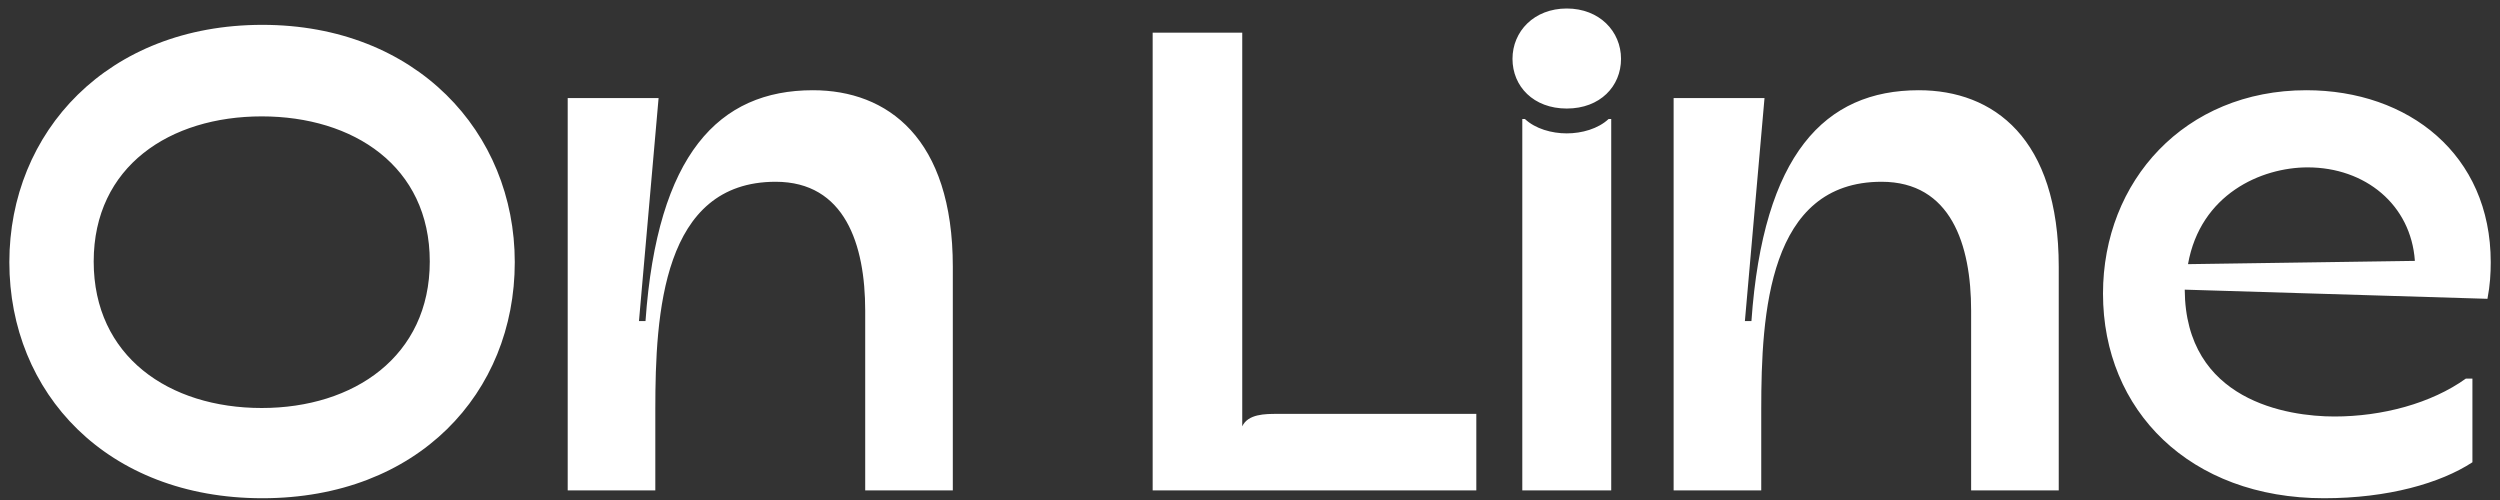 <svg width="260" height="52" viewBox="0 0 260 52" fill="none" xmlns="http://www.w3.org/2000/svg">
<rect x="0" y="0" width="260" height="52" fill="#333333" stroke="none"/>
<path d="M27.288 51.816C11.104 51.816 0.972 40.868 0.972 27.268C0.972 13.736 11.172 2.584 27.288 2.584C43.268 2.584 53.536 13.736 53.536 27.268C53.536 40.868 43.472 51.816 27.288 51.816ZM9.744 27.2C9.744 37.06 17.564 42.432 27.22 42.432C36.808 42.432 44.696 37.06 44.696 27.2C44.696 17.272 36.74 12.104 27.22 12.104C17.7 12.104 9.744 17.272 9.744 27.2ZM59.041 51V10.2H68.493L66.453 33.388H67.133C68.357 16.048 74.749 9.384 84.541 9.384C92.293 9.384 99.093 14.348 99.093 27.744V51H89.981V32.3C89.981 25.432 87.873 18.904 80.665 18.904C68.901 18.904 68.153 32.572 68.153 42.568V51H59.041ZM119.877 51V3.4H129.193V44.336C129.805 43.044 131.573 43.044 132.865 43.044H153.537V51H119.877ZM158.319 51V12.376H158.591C159.679 13.396 161.379 13.872 162.943 13.872C164.507 13.872 166.207 13.396 167.295 12.376H167.567V51H158.319ZM157.299 6.12C157.299 3.264 159.543 0.884 162.943 0.884C166.343 0.884 168.587 3.264 168.587 6.12C168.587 8.976 166.411 11.288 162.943 11.288C159.475 11.288 157.299 8.976 157.299 6.12ZM174.057 51V10.2H183.509L181.469 33.388H182.149C183.373 16.048 189.765 9.384 199.557 9.384C207.309 9.384 214.109 14.348 214.109 27.744V51H204.997V32.3C204.997 25.432 202.889 18.904 195.681 18.904C183.917 18.904 183.169 32.572 183.169 42.568V51H174.057ZM241.696 51.816C227.756 51.816 218.712 42.704 218.712 30.532C218.712 18.836 227.212 9.384 239.86 9.384C250.468 9.384 259.036 16.048 259.036 27.268C259.036 28.424 258.968 29.648 258.696 31.076L227.212 30.124C227.28 41.684 237.888 43.316 242.784 43.316C247.748 43.316 252.848 41.956 256.452 39.372H257.132V48.076C253.8 50.252 248.36 51.816 241.696 51.816ZM227.552 27.472L251.148 27.132C250.74 21.284 245.98 17.408 239.996 17.408C235.168 17.408 228.844 20.196 227.552 27.472Z" fill="white"/>
</svg>
